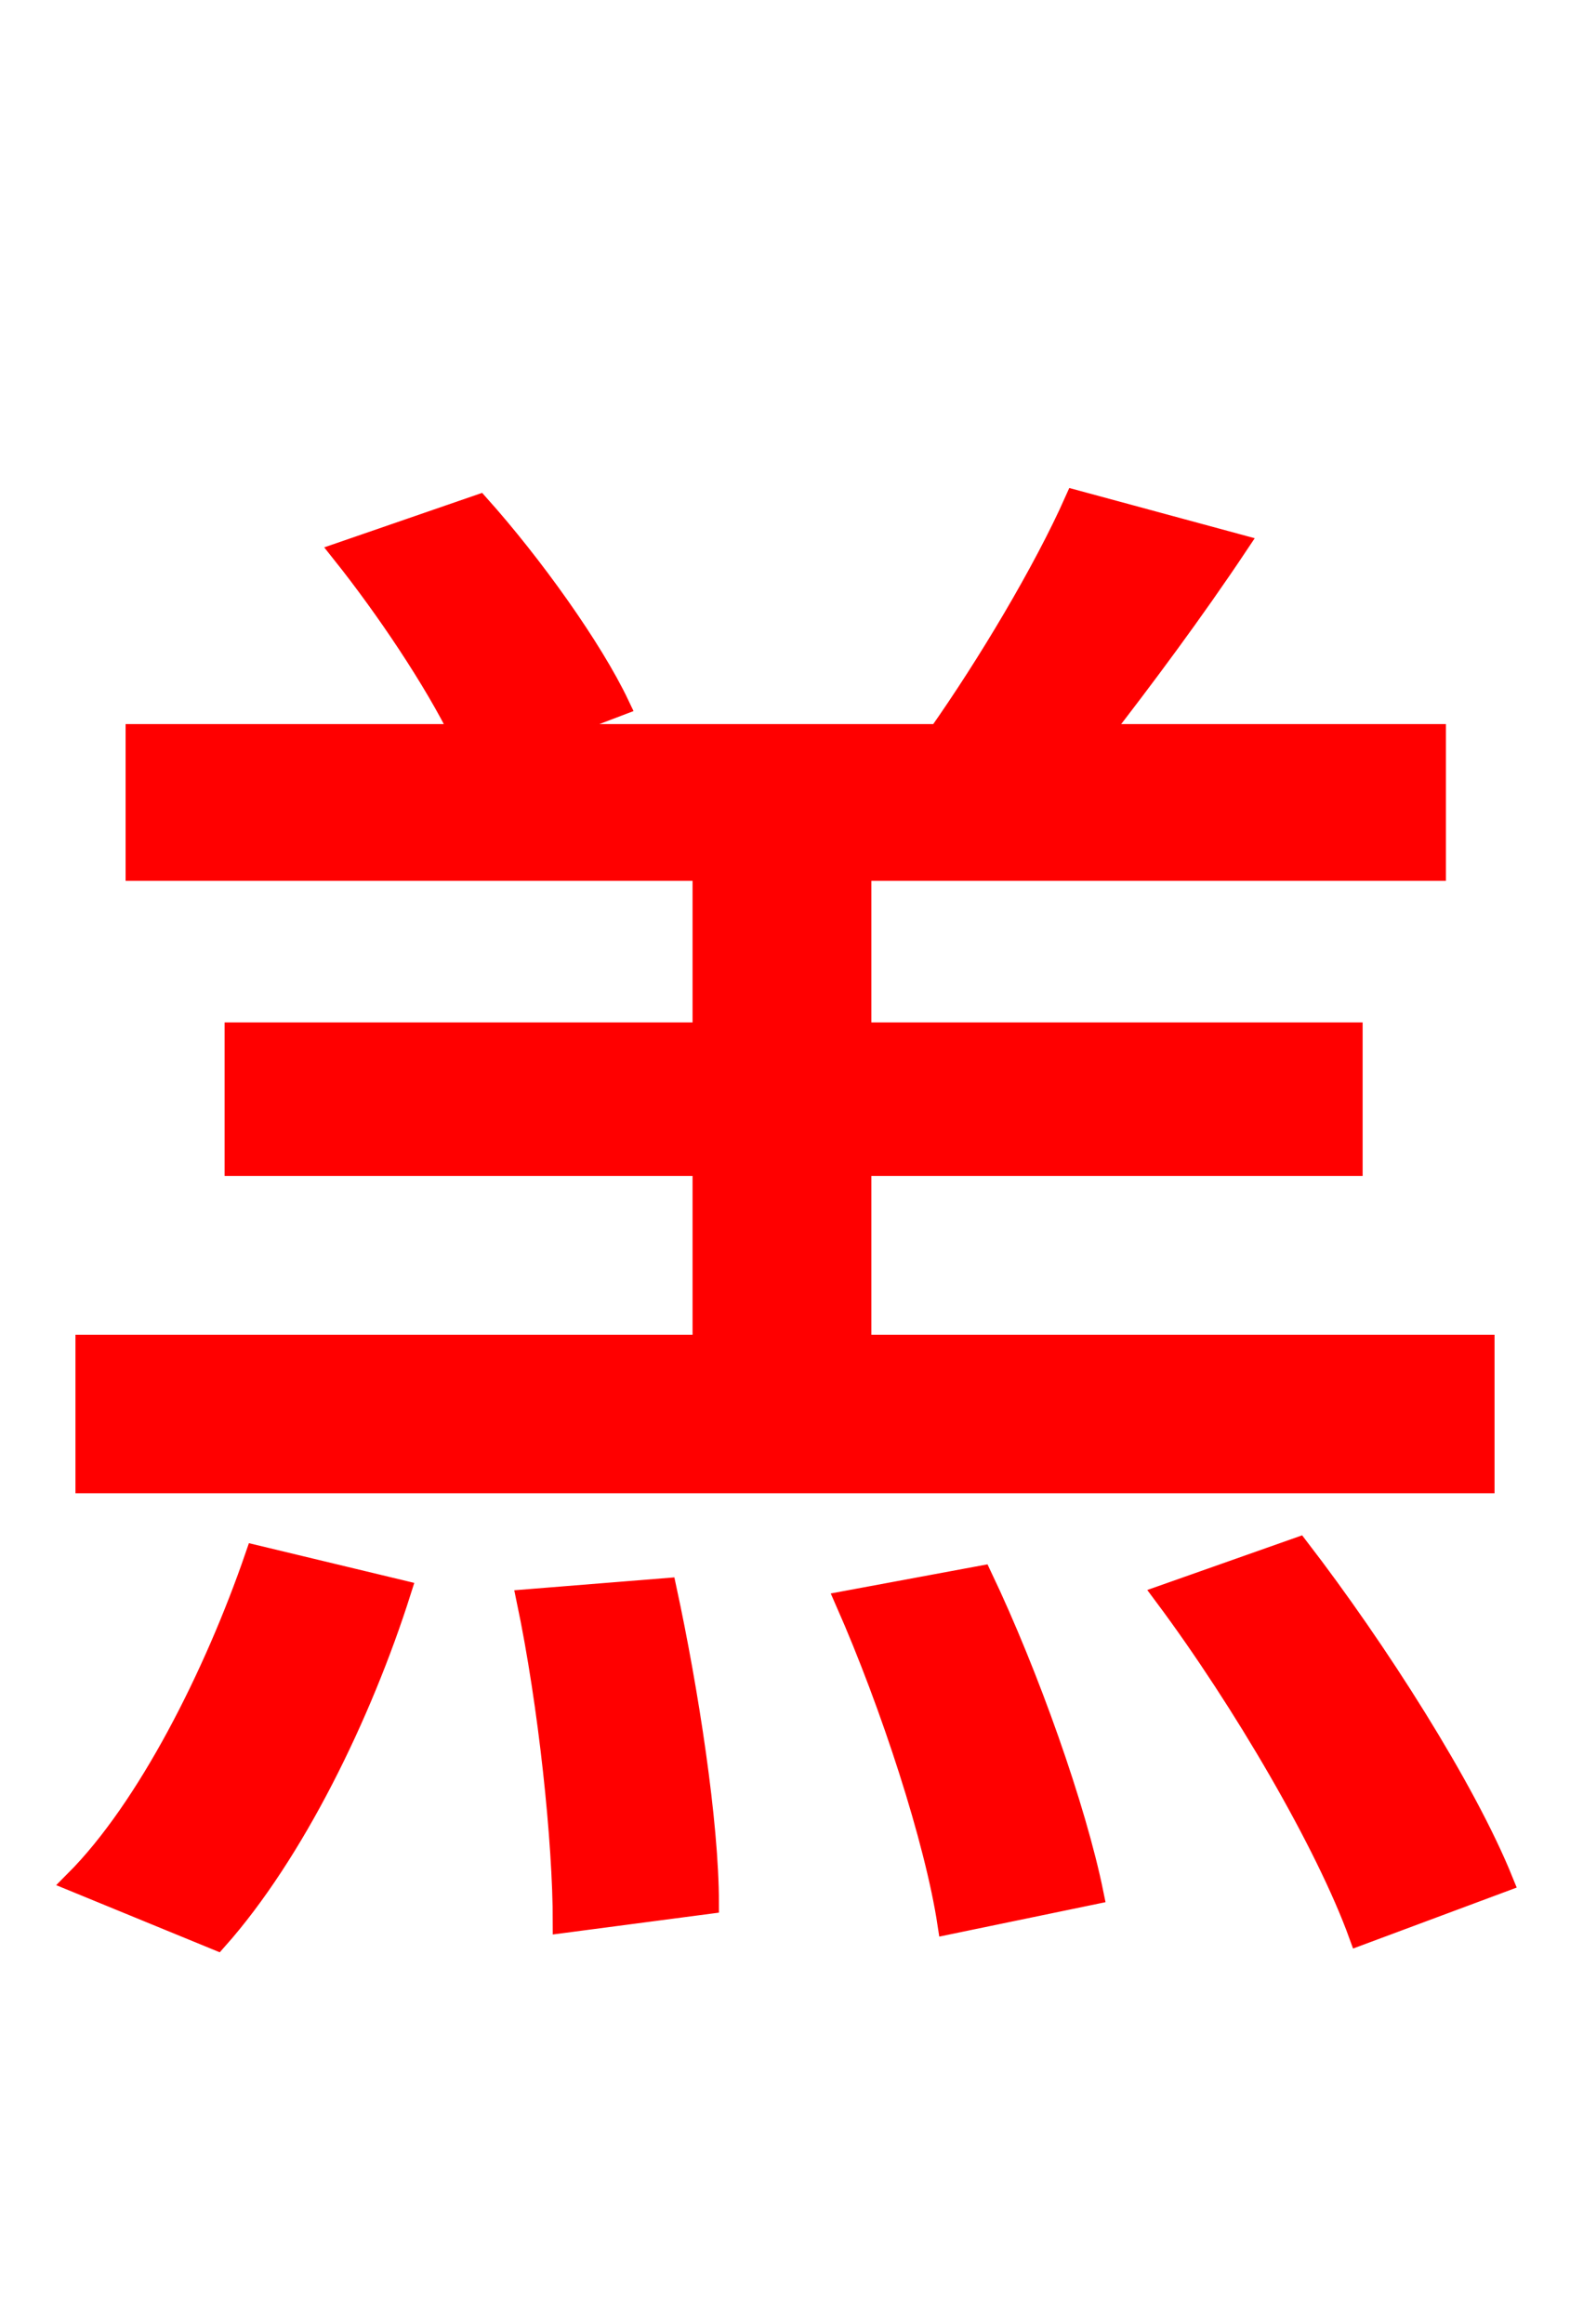 <svg xmlns="http://www.w3.org/2000/svg" xmlns:xlink="http://www.w3.org/1999/xlink" width="72" height="106.56"><path fill="red" stroke="red" d="M68.04 61.70L39.46 61.70L39.46 53.42L61.99 53.42L61.99 47.38L39.46 47.38L39.46 39.89L65.81 39.89L65.81 33.70L50.40 33.70C52.42 31.10 54.72 28.01 56.74 24.98L49.32 22.97C47.88 26.21 45.29 30.53 43.06 33.70L24.77 33.70L28.37 32.33C27.14 29.74 24.41 25.92 21.96 23.18L15.70 25.34C17.71 27.86 19.94 31.18 21.17 33.70L6.26 33.70L6.26 39.89L32.26 39.89L32.26 47.38L10.80 47.38L10.80 53.42L32.26 53.42L32.26 61.70L3.96 61.70L3.96 67.97L68.04 67.97ZM9.94 88.92C13.46 84.96 16.56 78.62 18.36 72.94L11.74 71.35C9.86 76.82 6.77 82.94 3.46 86.26ZM24.19 73.37C25.20 78.19 25.85 84.46 25.85 88.13L32.47 87.26C32.47 83.59 31.54 77.54 30.53 72.86ZM38.81 73.44C40.90 78.19 42.91 84.38 43.49 88.20L50.11 86.83C49.32 82.94 47.16 76.82 45.00 72.29ZM53.42 73.15C57.02 77.98 60.84 84.53 62.35 88.70L68.90 86.26C67.18 82.01 63.14 75.67 59.54 70.99Z"/></svg>
